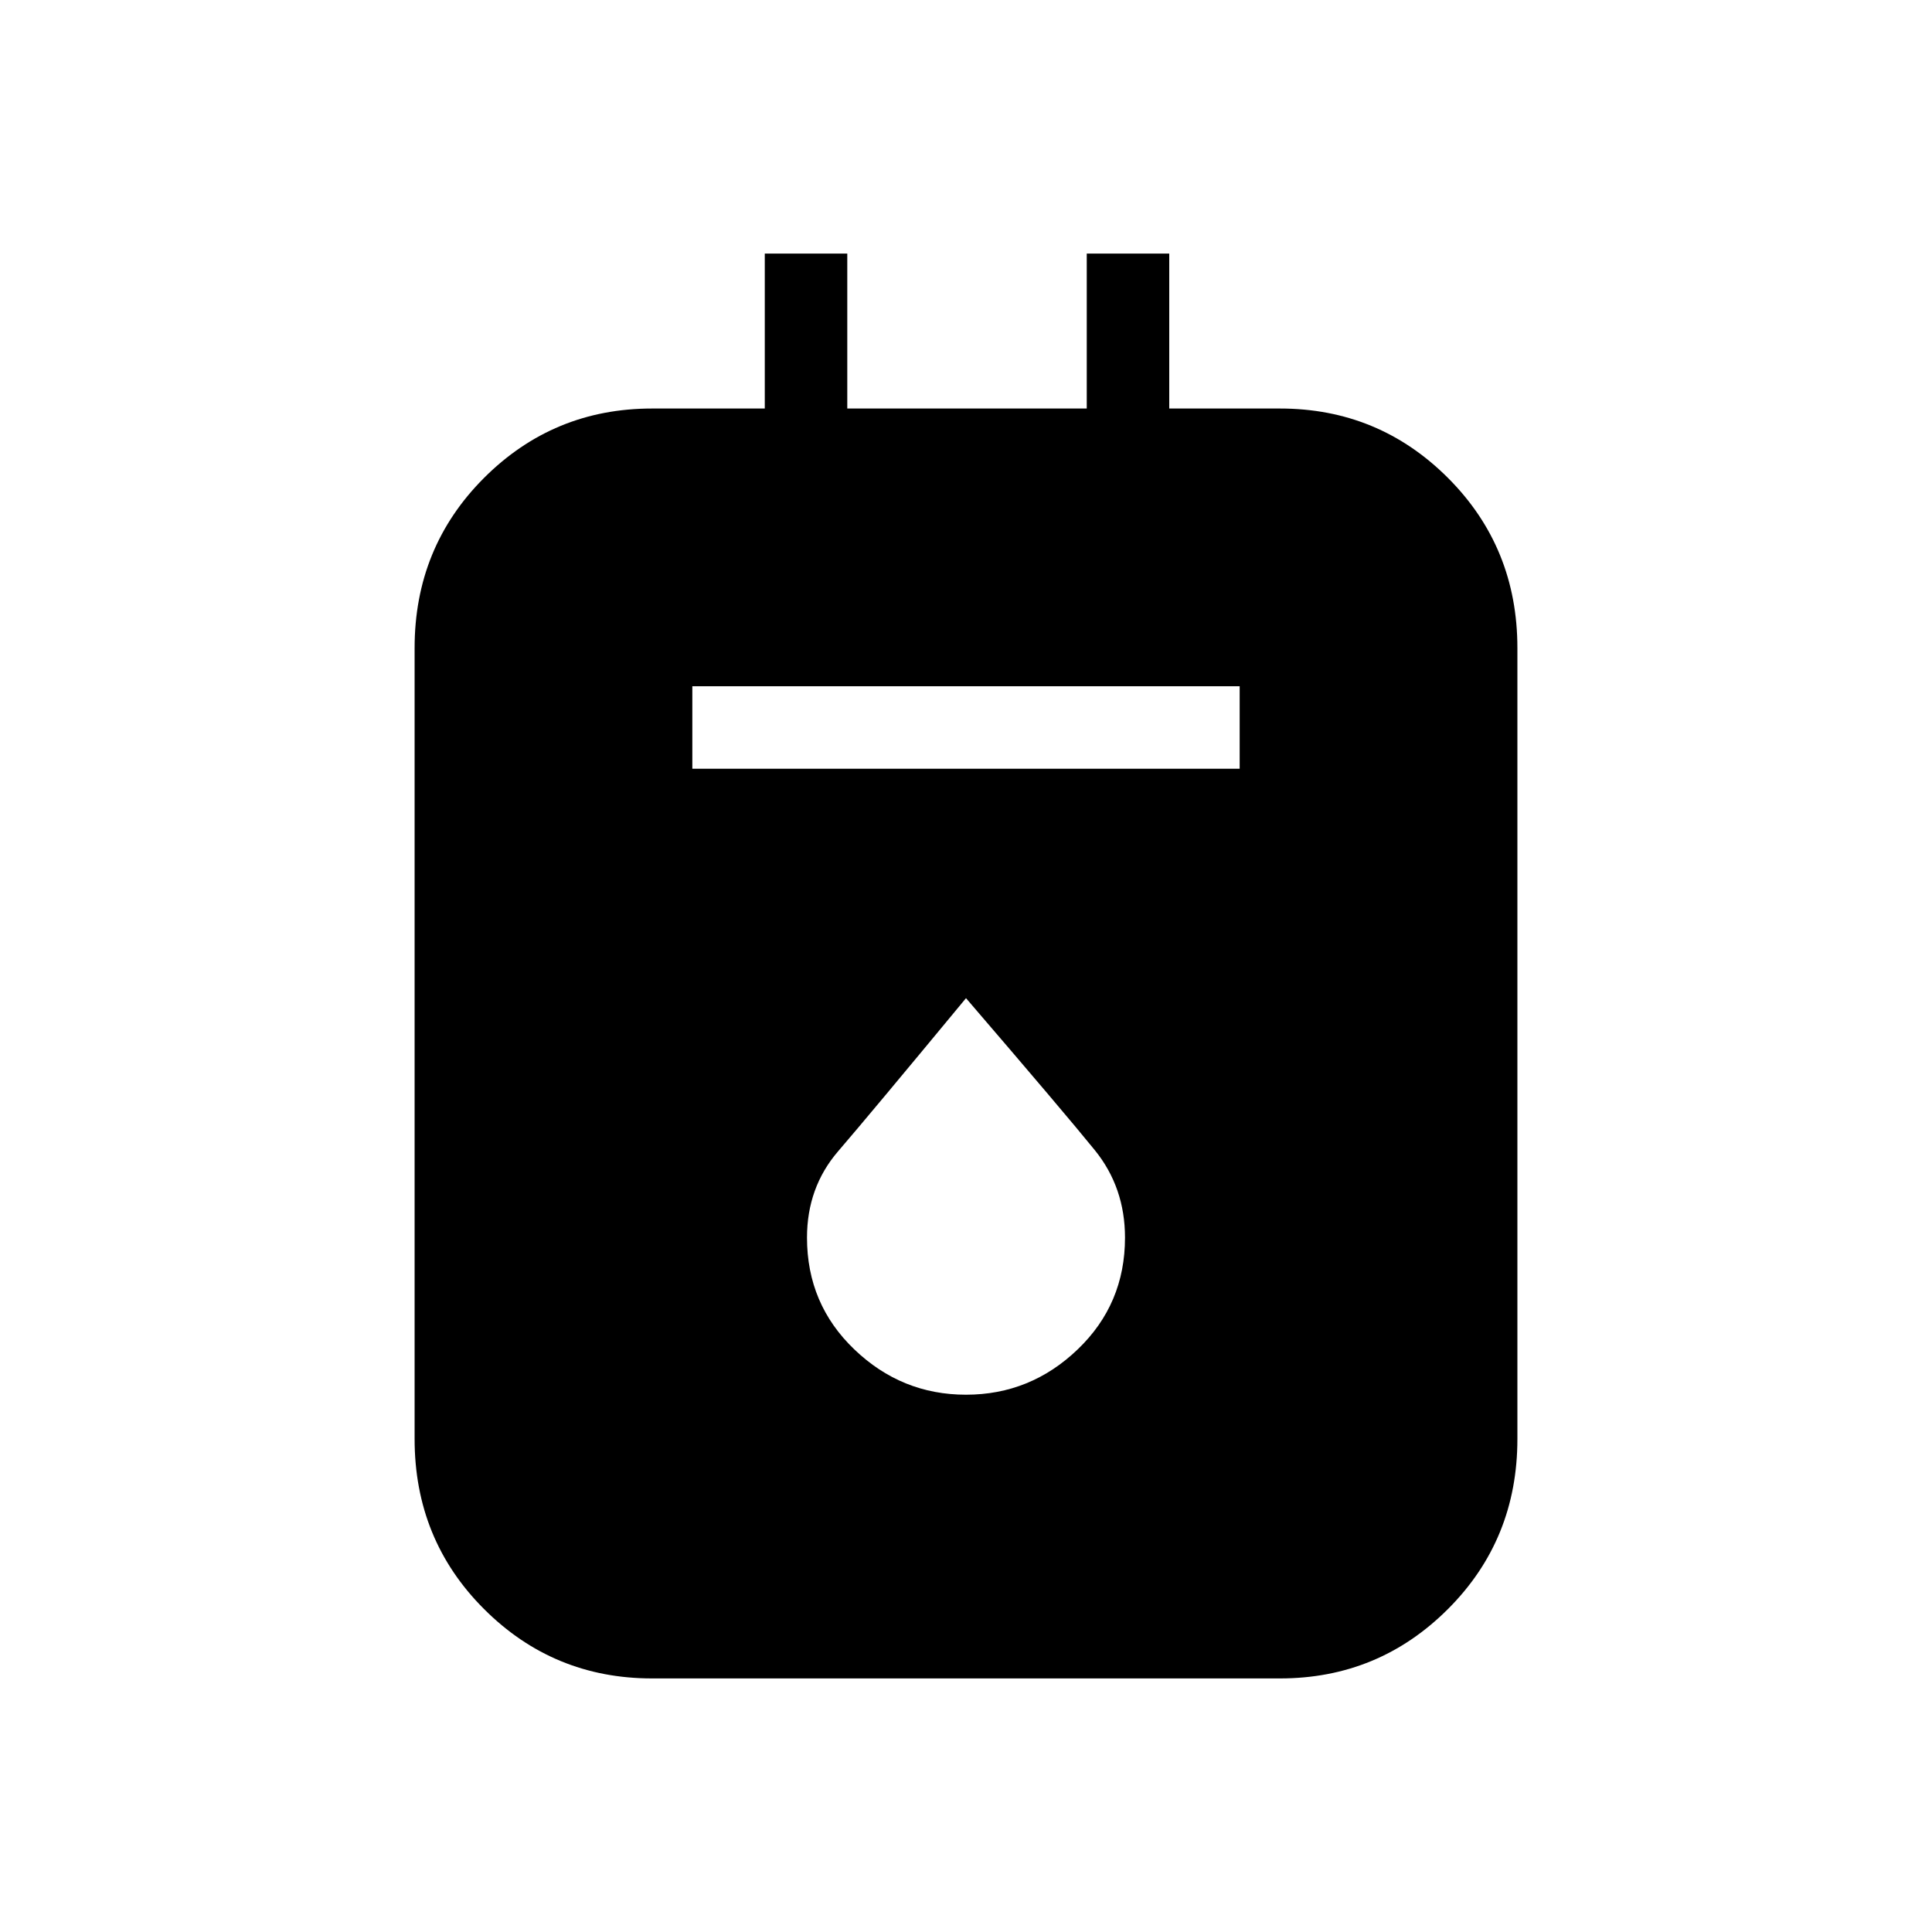 <svg xmlns="http://www.w3.org/2000/svg" height="20" width="20"><path d="M6.75 17.375q-1.021 0-1.74-.719-.718-.718-.718-1.76V6.708q0-1.041.718-1.76.719-.719 1.74-.719h1.167V2.625h.854v1.604h2.479V2.625h.854v1.604h1.146q1.021 0 1.74.719.718.719.718 1.76v8.188q0 1.042-.718 1.76-.719.719-1.74.719Zm.417-9.417h5.666v-.854H7.167ZM10 14.438q.667 0 1.156-.469.49-.469.49-1.157 0-.52-.313-.906-.312-.385-1.333-1.573-1 1.209-1.323 1.584-.323.375-.323.895 0 .688.49 1.157.489.469 1.156.469Z"/></svg>